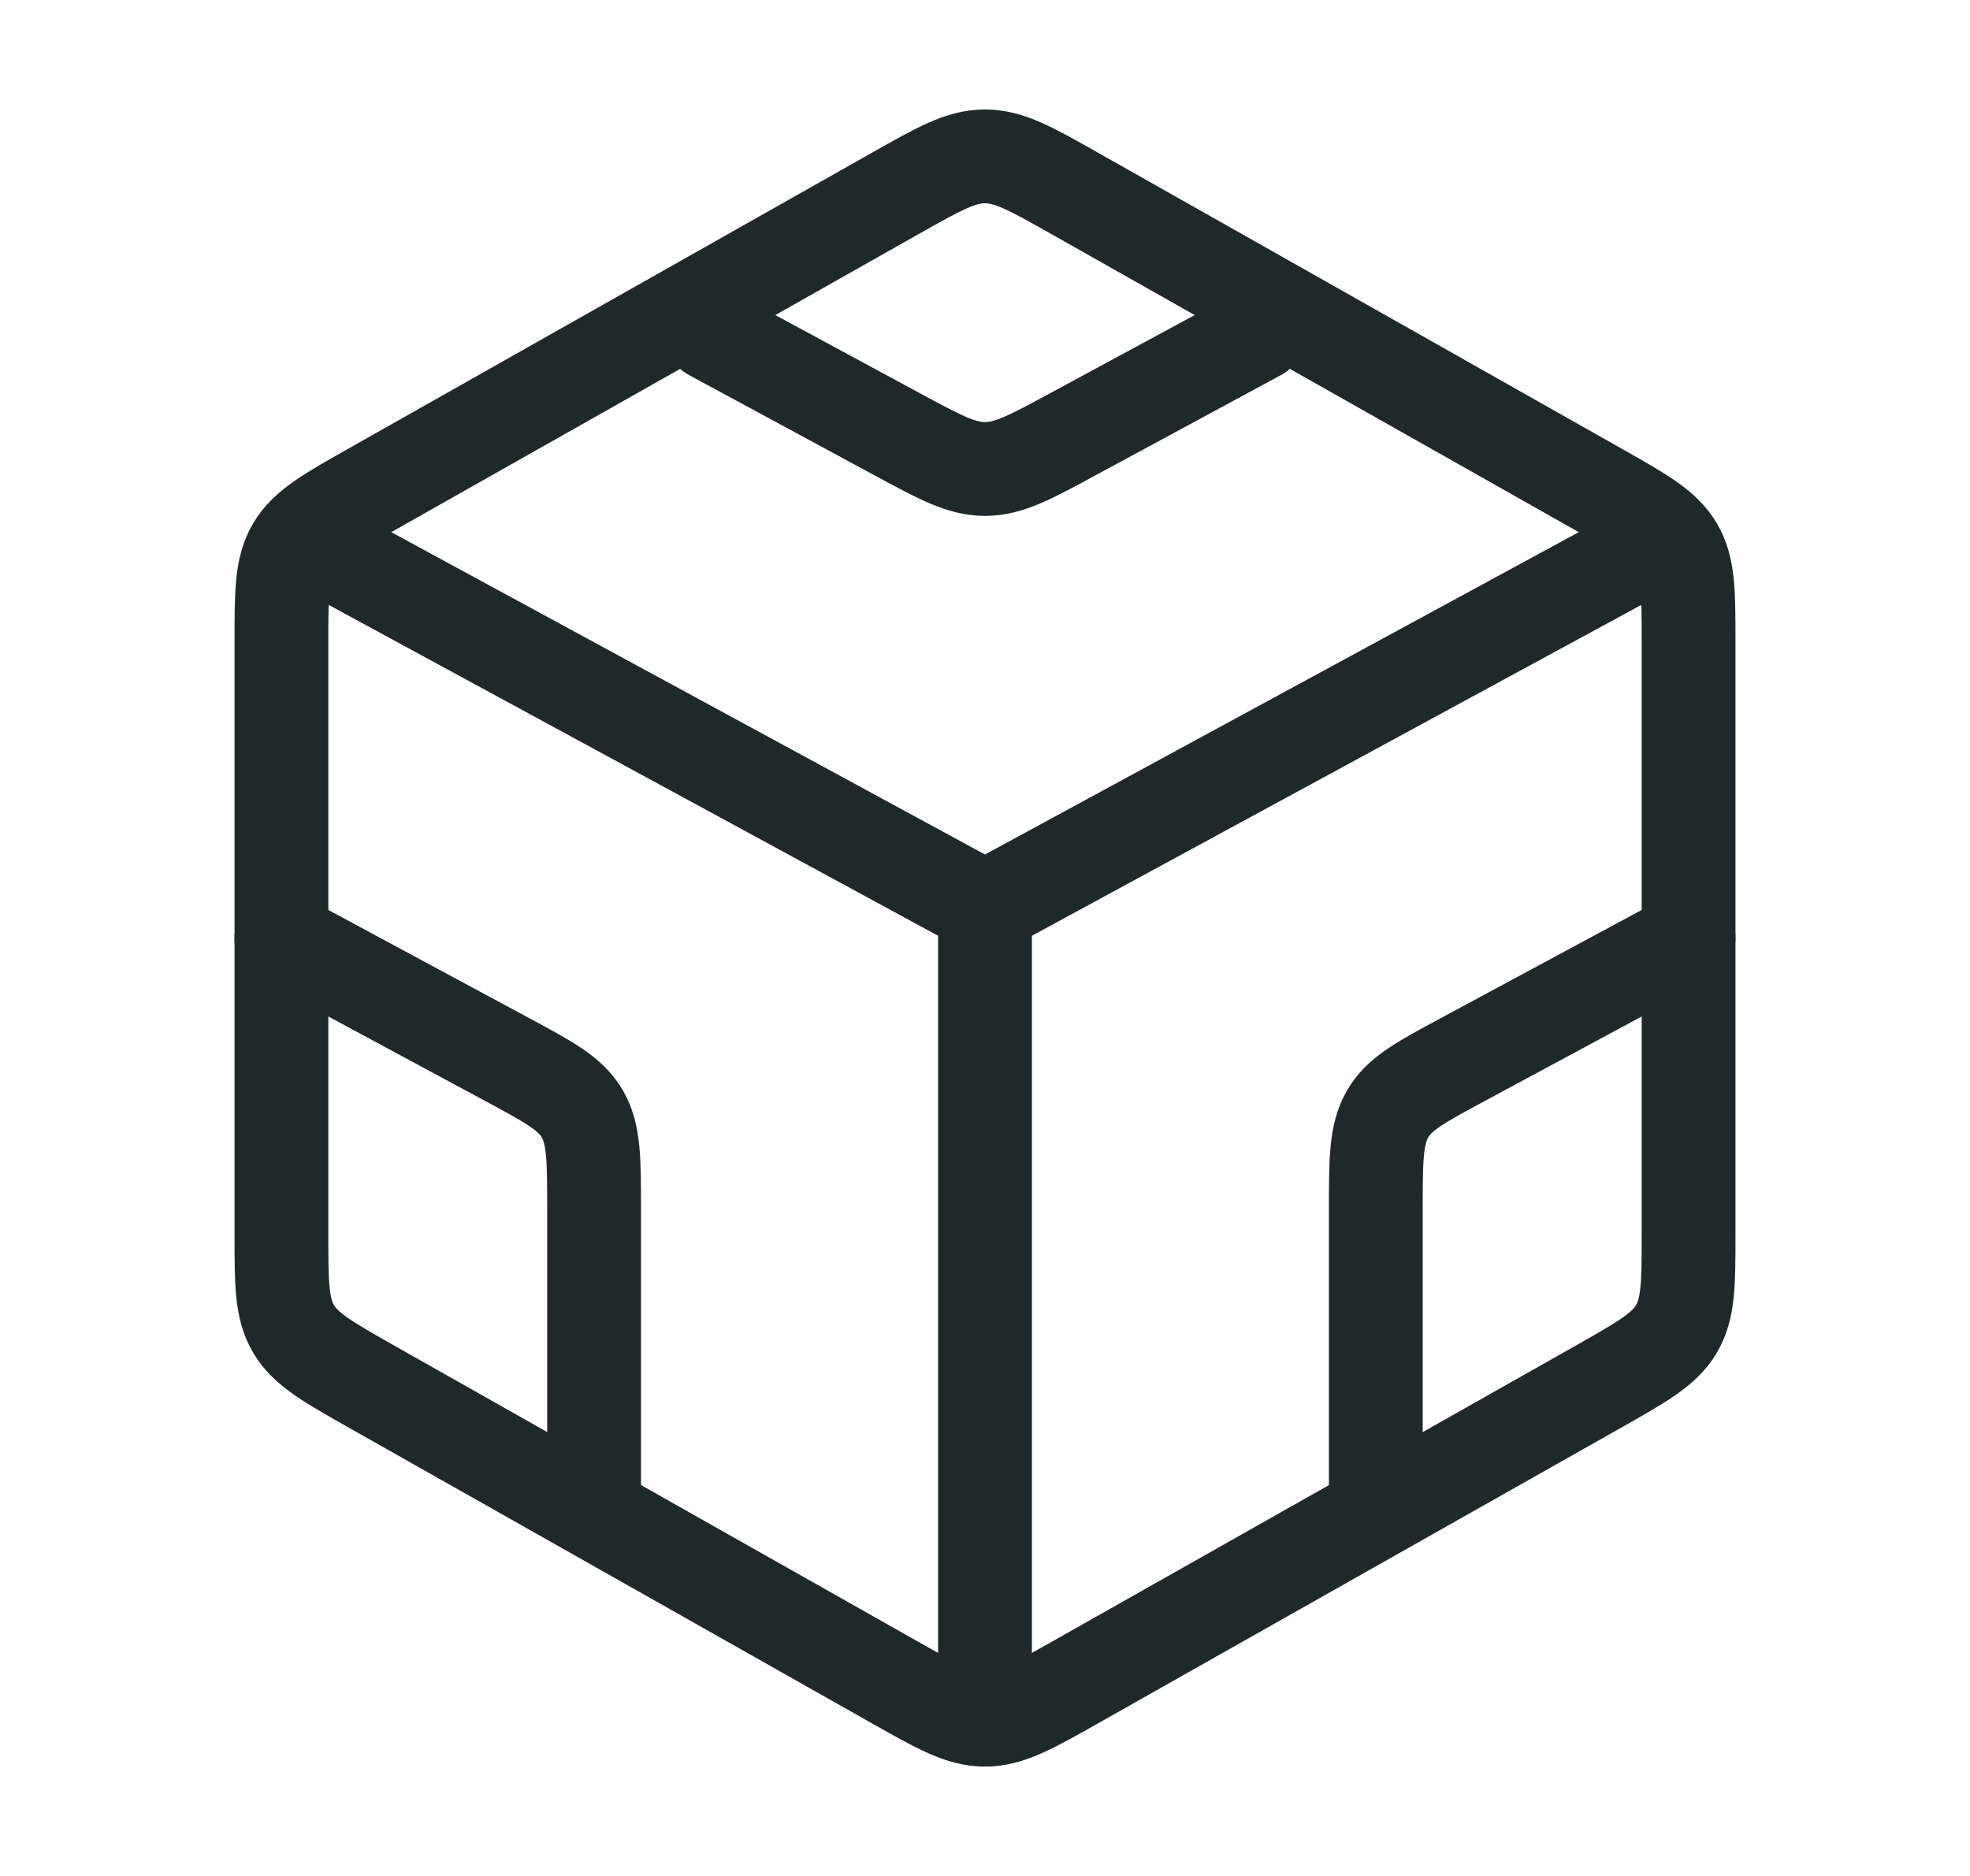 <svg width="21" height="20" viewBox="0 0 21 20" fill="none" xmlns="http://www.w3.org/2000/svg">
<g id="icon">
<path id="Vector" d="M9.538 2.065C10.007 1.8 10.242 1.667 10.5 1.667C10.758 1.667 10.993 1.8 11.462 2.065L17.038 5.217C17.507 5.482 17.742 5.615 17.871 5.834C18 6.052 18 6.318 18 6.849V13.152C18 13.683 18 13.948 17.871 14.167C17.742 14.386 17.507 14.518 17.038 14.784L11.462 17.936C10.993 18.201 10.758 18.334 10.5 18.334C10.242 18.334 10.007 18.201 9.538 17.936L3.962 14.784C3.493 14.518 3.258 14.386 3.129 14.167C3 13.948 3 13.683 3 13.152V6.849C3 6.318 3 6.052 3.129 5.834C3.258 5.615 3.493 5.482 3.962 5.217L9.538 2.065Z" stroke="#202929" stroke-linecap="round" stroke-linejoin="round"/>
<path id="Vector_2" d="M13.417 3.559L11.445 4.625C10.984 4.875 10.753 5 10.5 5C10.247 5 10.017 4.875 9.555 4.625L7.583 3.559" stroke="#202929" stroke-linecap="round" stroke-linejoin="round"/>
<path id="Vector_3" d="M10.5 9.679V18.333M10.5 9.679L17.583 5.833M10.5 9.679L3.417 5.833" stroke="#202929" stroke-linecap="round" stroke-linejoin="round"/>
<path id="Vector_4" d="M3 10L5.412 11.299C5.86 11.54 6.084 11.661 6.209 11.878C6.333 12.095 6.333 12.364 6.333 12.904V15.833" stroke="#202929" stroke-linecap="round" stroke-linejoin="round"/>
<path id="Vector_5" d="M18 10L15.588 11.299C15.14 11.54 14.915 11.661 14.791 11.878C14.666 12.095 14.666 12.364 14.666 12.904V15.833" stroke="#202929" stroke-linecap="round" stroke-linejoin="round"/>
</g>
</svg>
